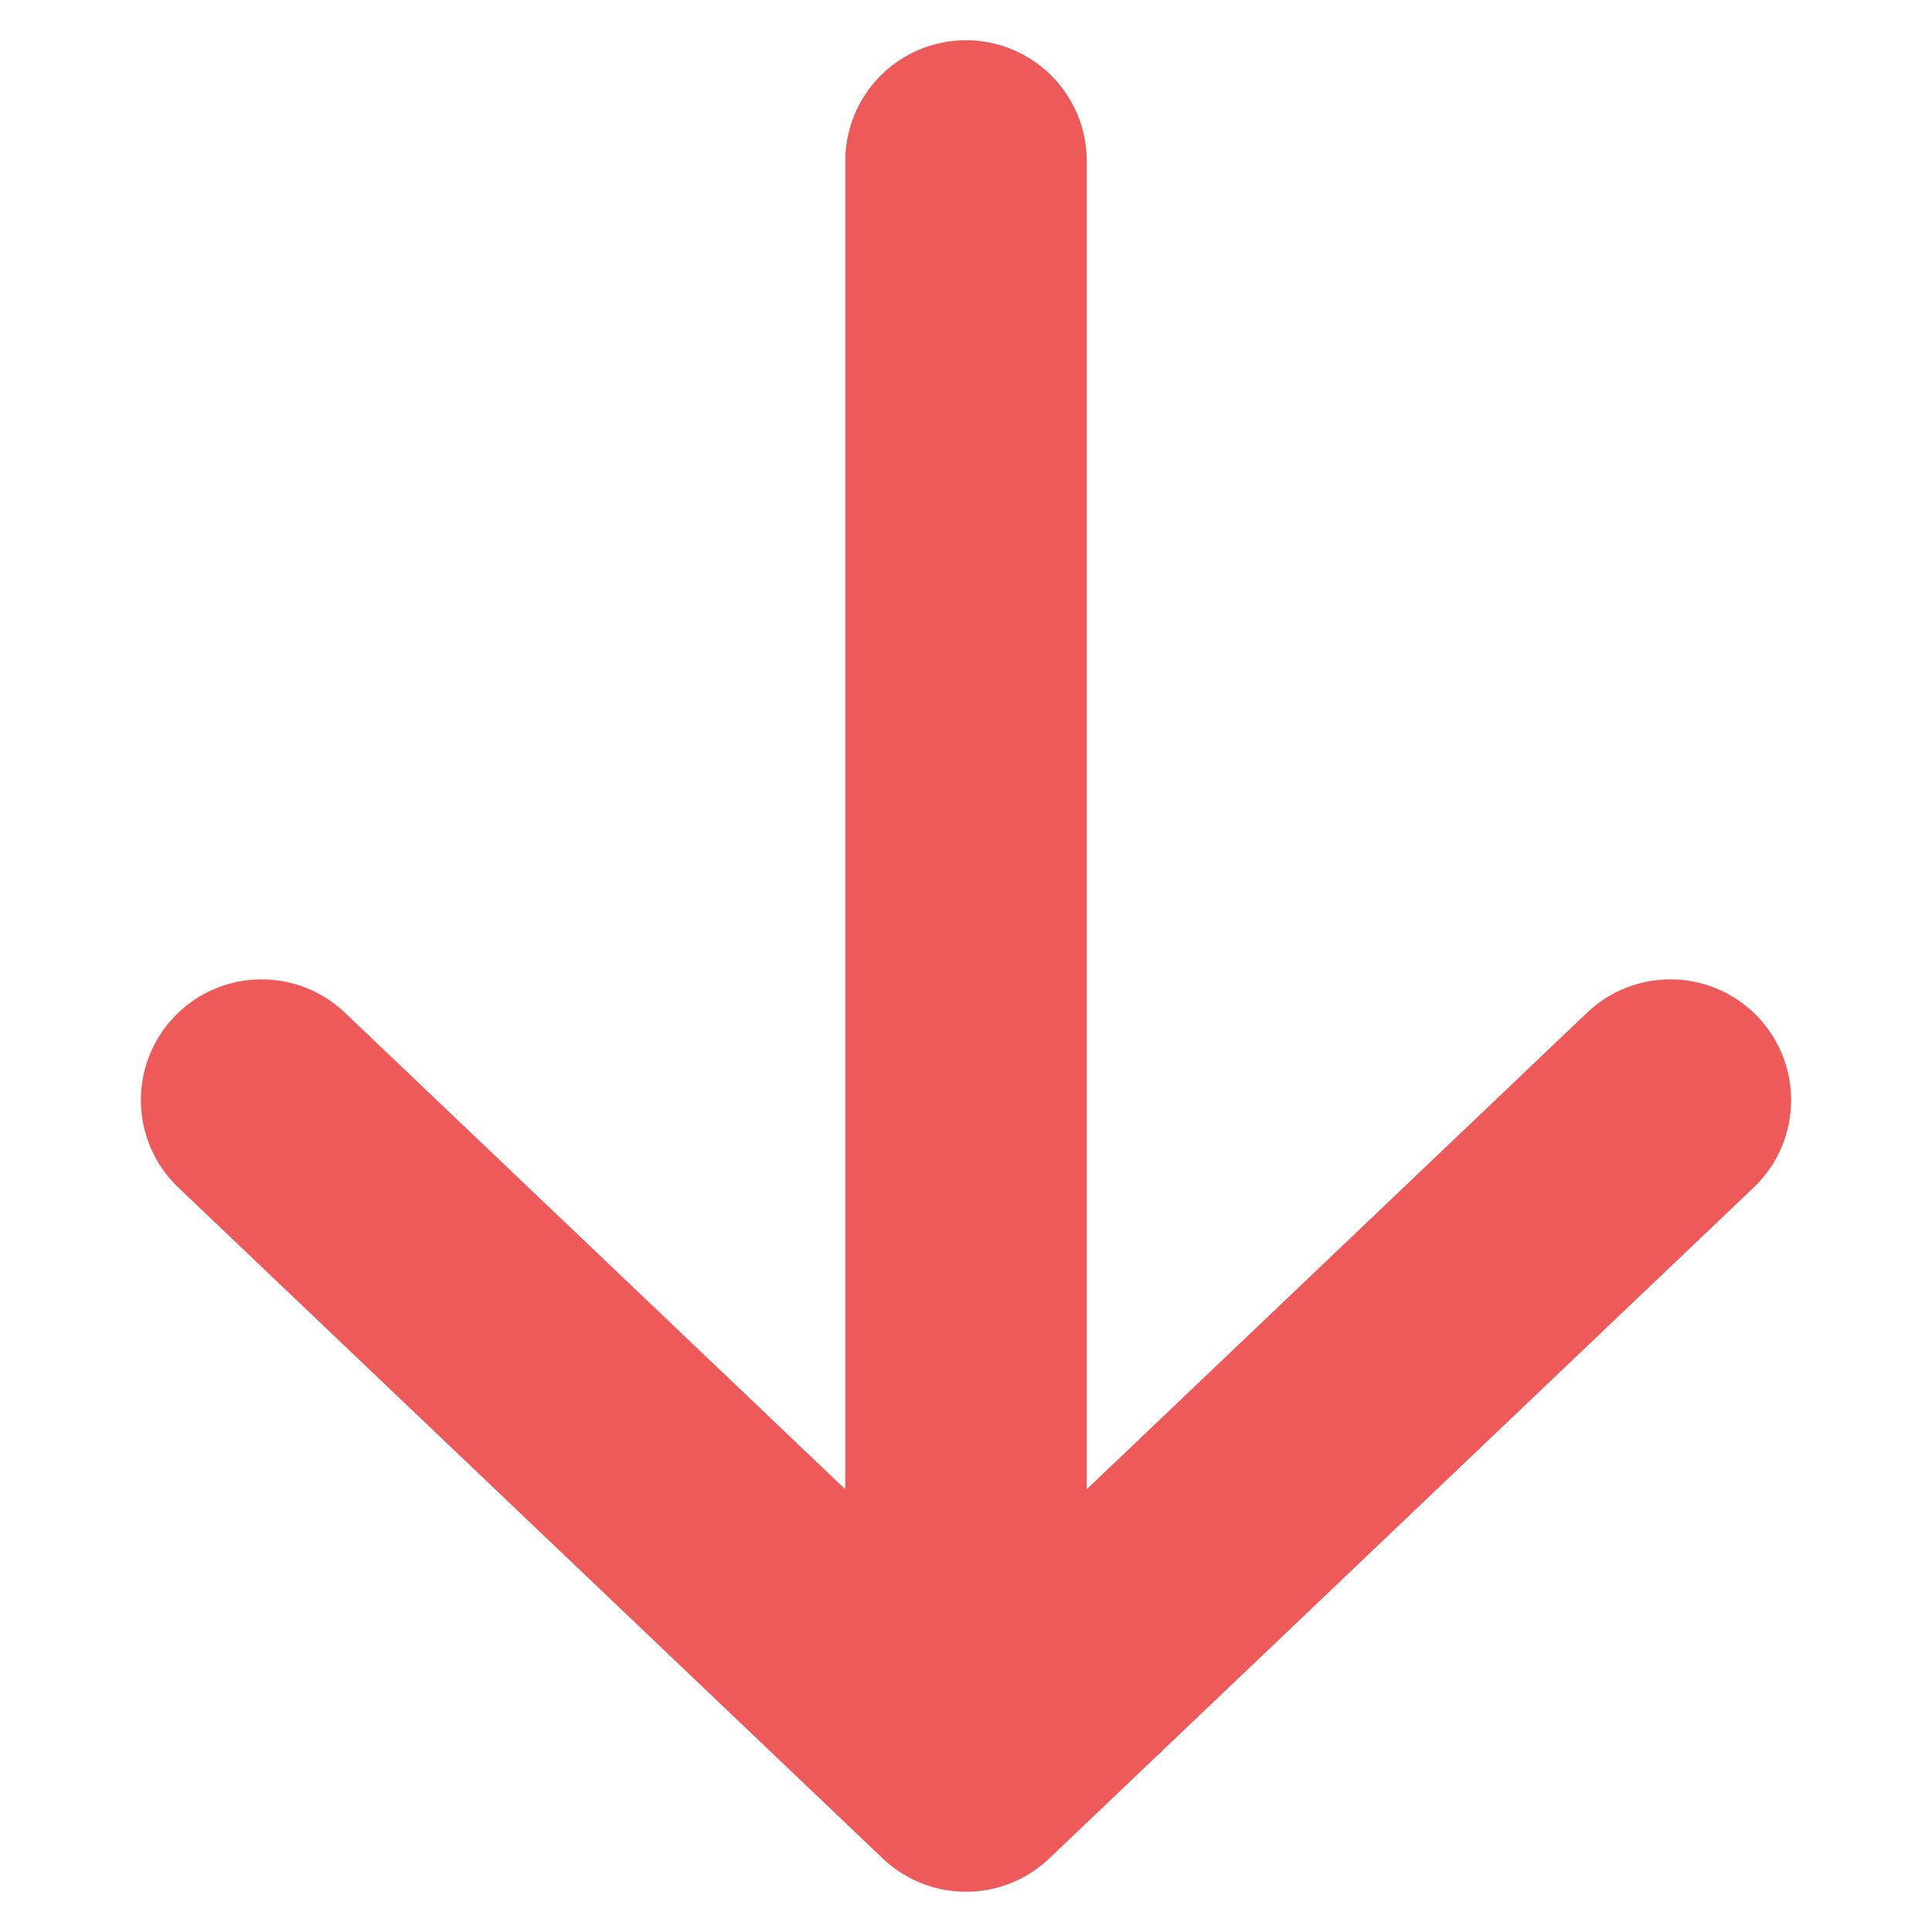 <svg width="12" height="12" viewBox="0 0 12 12" fill="none" xmlns="http://www.w3.org/2000/svg">
<path d="M1.625 6.833L6 11M6 11L10.375 6.833M6 11L6 1" stroke="#EE5959" stroke-width="1.5" stroke-linecap="round" stroke-linejoin="round"/>
</svg>
